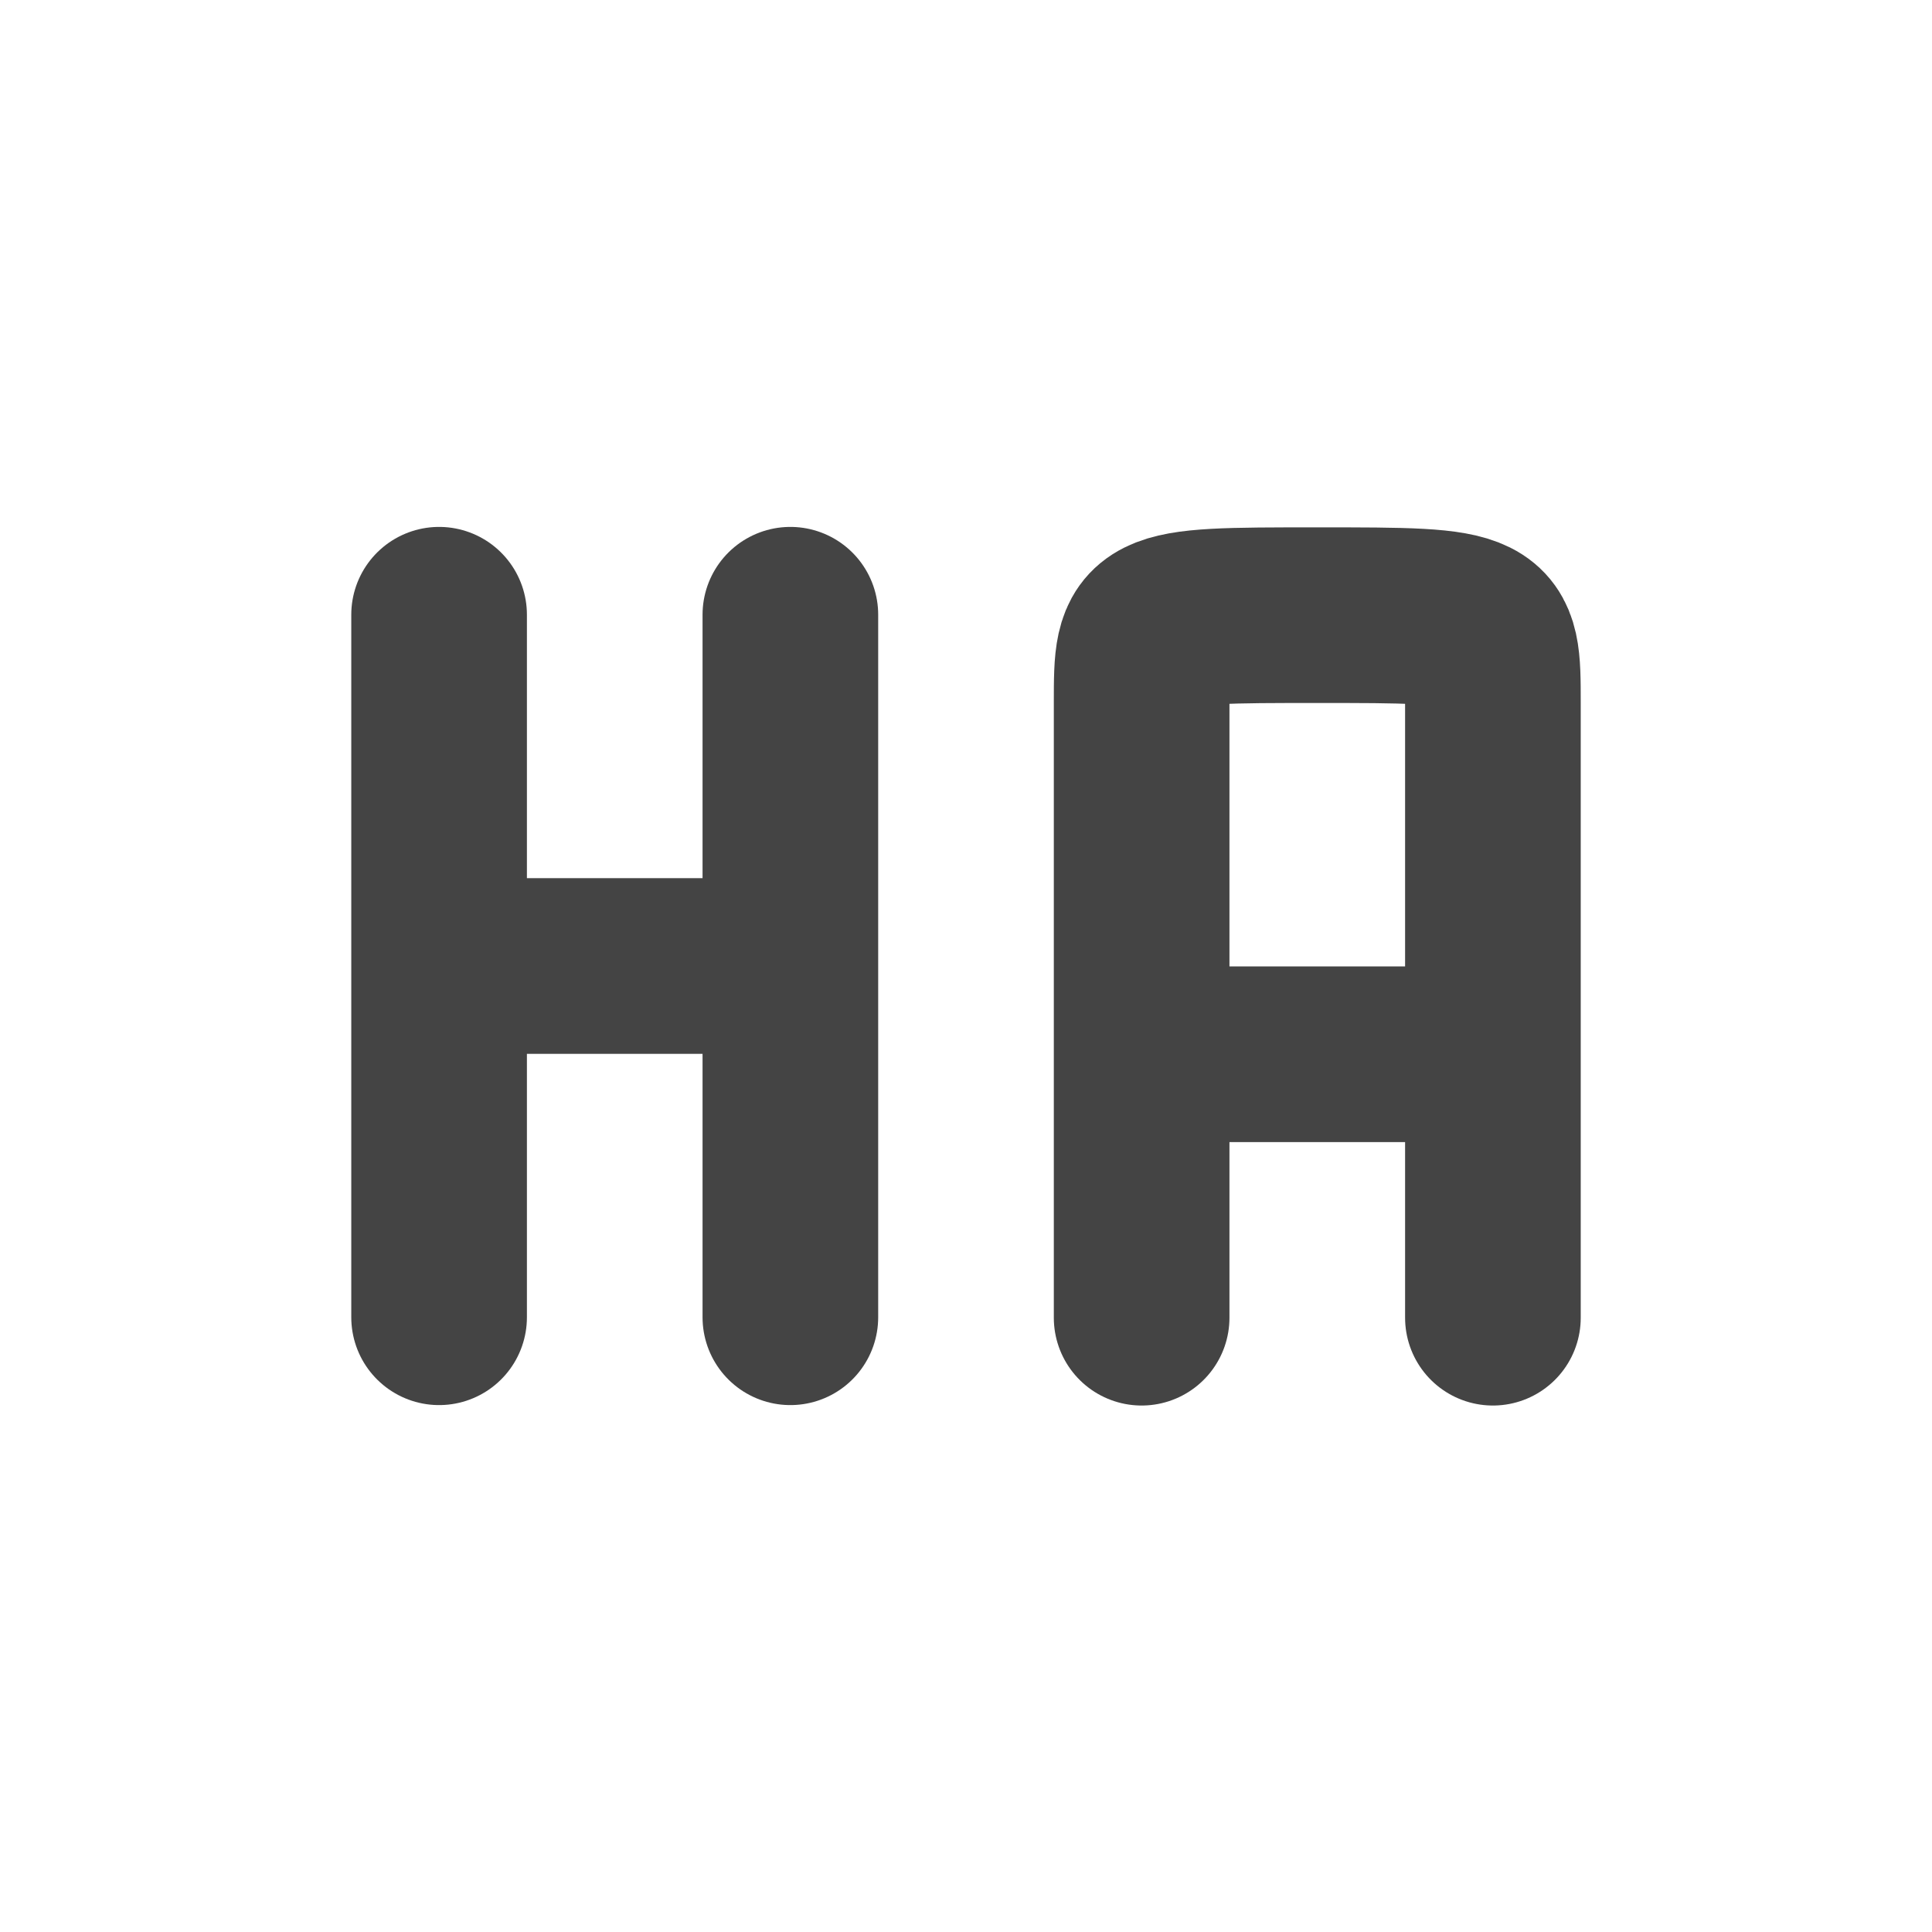 <svg height="22" width="22" xmlns="http://www.w3.org/2000/svg">
  <path d="m0 0h22v22h-22z" opacity="0"/>
  <g fill="none" stroke="#444" stroke-linecap="round" stroke-width="2">
    <path d="m5 11h4m0 4v-8m-4 8v-8"/>
    <path d="m13 12.005h4m-4 3v-6m4 6v-6m-4 0-0-1c0-1 0-1 2-1 2-0 2.0 0 2 1.0 0 1.995 0.0 1.0 0.0 1" stroke-linejoin="bevel"/>
  </g>
</svg>

